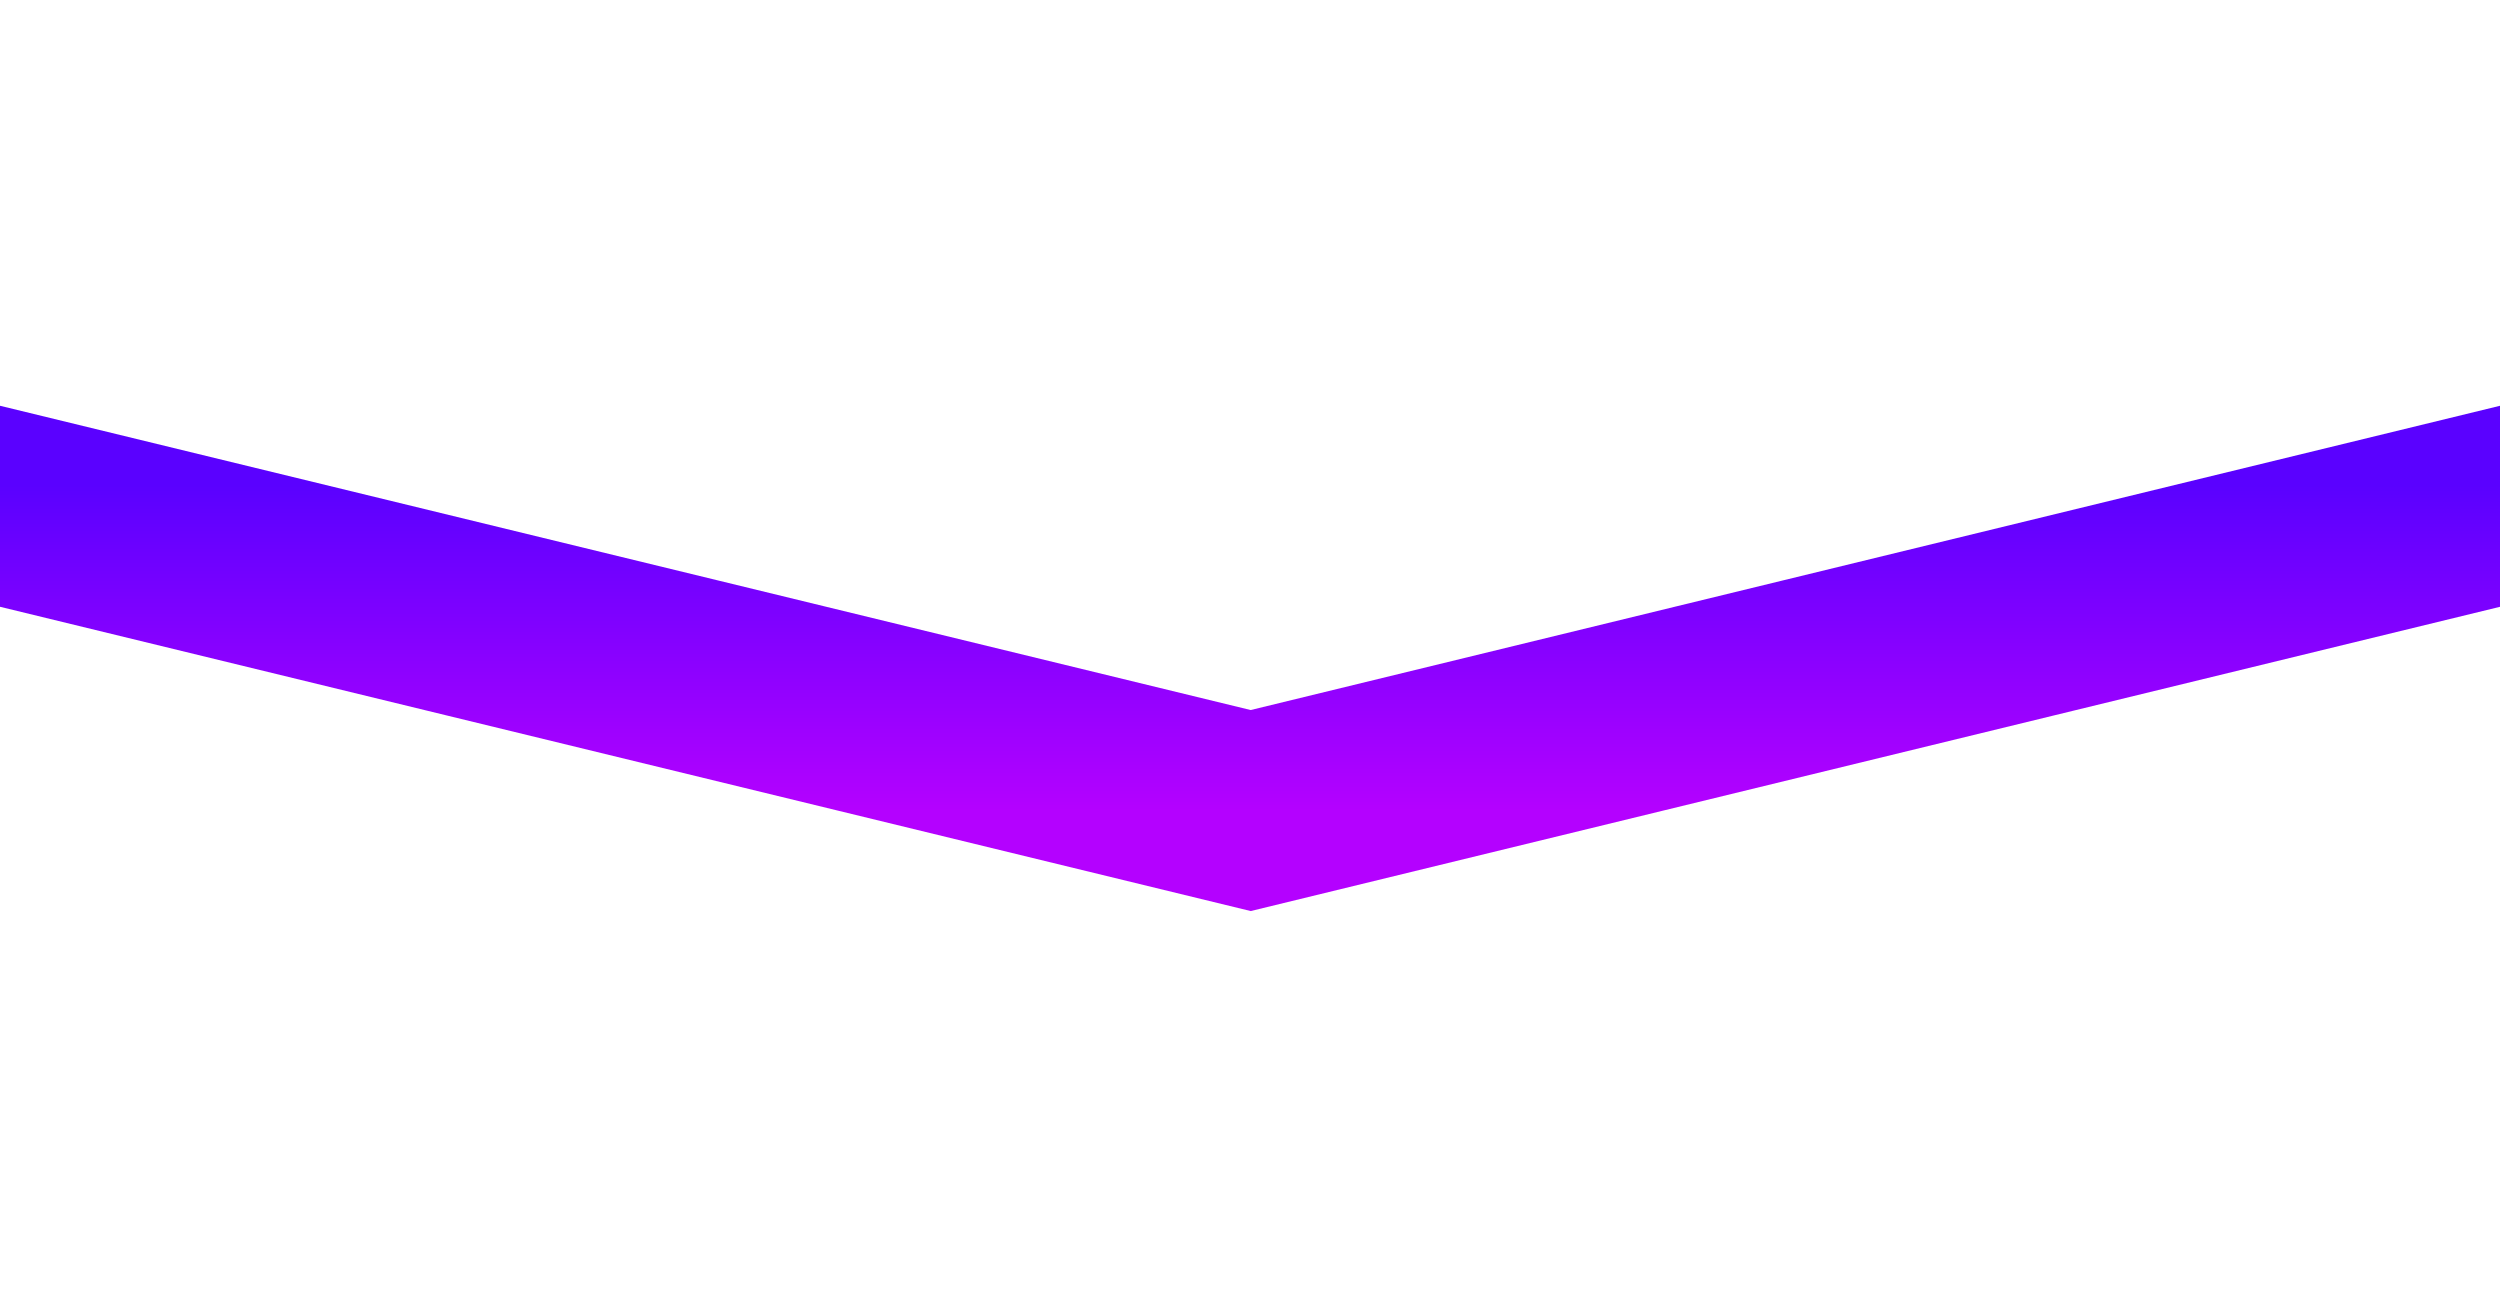 <svg xmlns="http://www.w3.org/2000/svg" width="1920" height="1000" viewBox="0 0 1920 1000" fill="none">
    <g filter="url(#filter0_f_323_2183)">
        <path d="M-65 373L960.531 622.5L1985 373" stroke="url(#paint0_linear_323_2183)" stroke-width="150"/>
    </g>
    <defs>
        <filter id="filter0_f_323_2183" x="-382.729" y="0.125" width="2685.48" height="999.564" filterUnits="userSpaceOnUse" color-interpolation-filters="sRGB">
            <feFlood flood-opacity="0" result="BackgroundImageFix"/>
            <feBlend mode="normal" in="SourceGraphic" in2="BackgroundImageFix" result="shape"/>
            <feGaussianBlur stdDeviation="150" result="effect1_foregroundBlur_323_2183"/>
        </filter>
        <linearGradient id="paint0_linear_323_2183" x1="960" y1="622.5" x2="960" y2="373" gradientUnits="userSpaceOnUse">
            <stop stop-color="#B401FF"/>
            <stop offset="1" stop-color="#5A01FF"/>
        </linearGradient>
    </defs>
</svg>